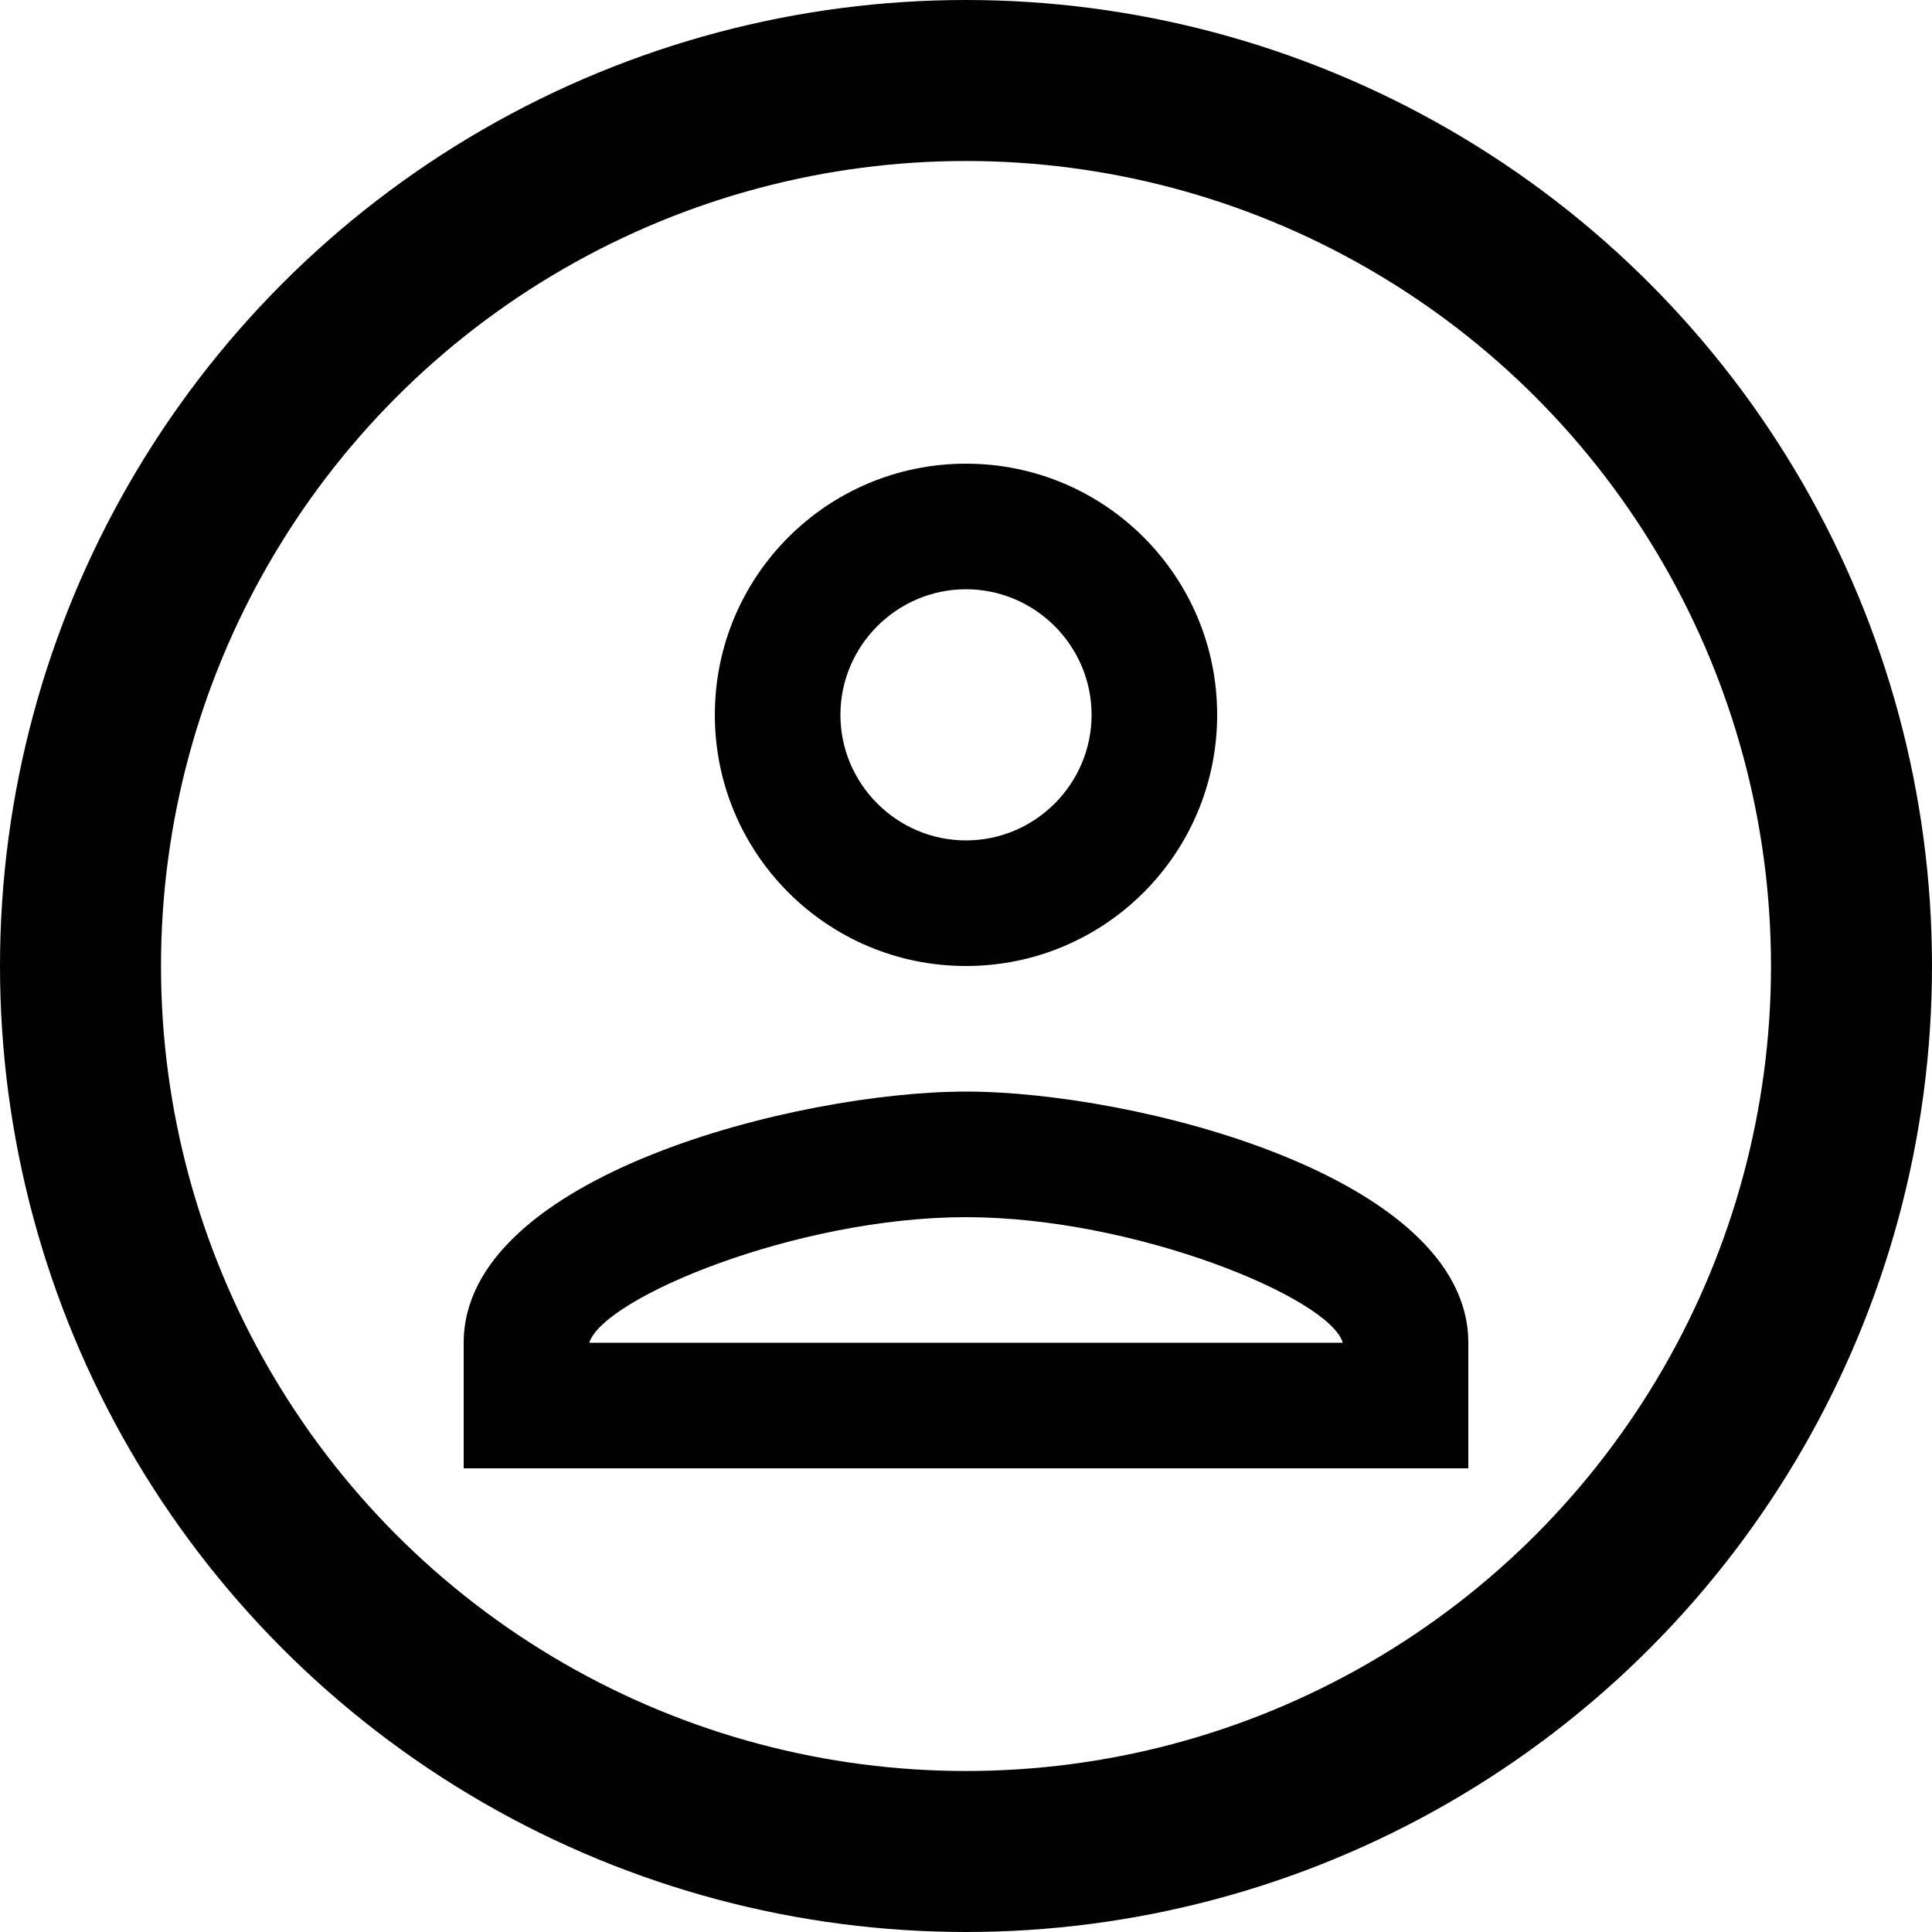 <svg width="24" height="24" viewBox="0 0 24 24" fill="none" xmlns="http://www.w3.org/2000/svg">
<circle cx="12" cy="12" r="11" stroke="#000100" stroke-width="2"/>
<path d="M12 7.32C12.858 7.32 13.56 8.022 13.56 8.88C13.56 9.738 12.858 10.44 12 10.44C11.142 10.44 10.44 9.738 10.44 8.88C10.44 8.022 11.142 7.32 12 7.32ZM12 15.12C14.106 15.12 16.524 16.126 16.68 16.68H7.32C7.499 16.118 9.902 15.12 12 15.12ZM12 5.76C10.276 5.76 8.88 7.156 8.88 8.88C8.88 10.604 10.276 12 12 12C13.724 12 15.12 10.604 15.12 8.88C15.12 7.156 13.724 5.76 12 5.76ZM12 13.56C9.917 13.56 5.76 14.605 5.76 16.68V18.24H18.24V16.68C18.24 14.605 14.083 13.56 12 13.56Z" fill="#000100"/>
</svg>
